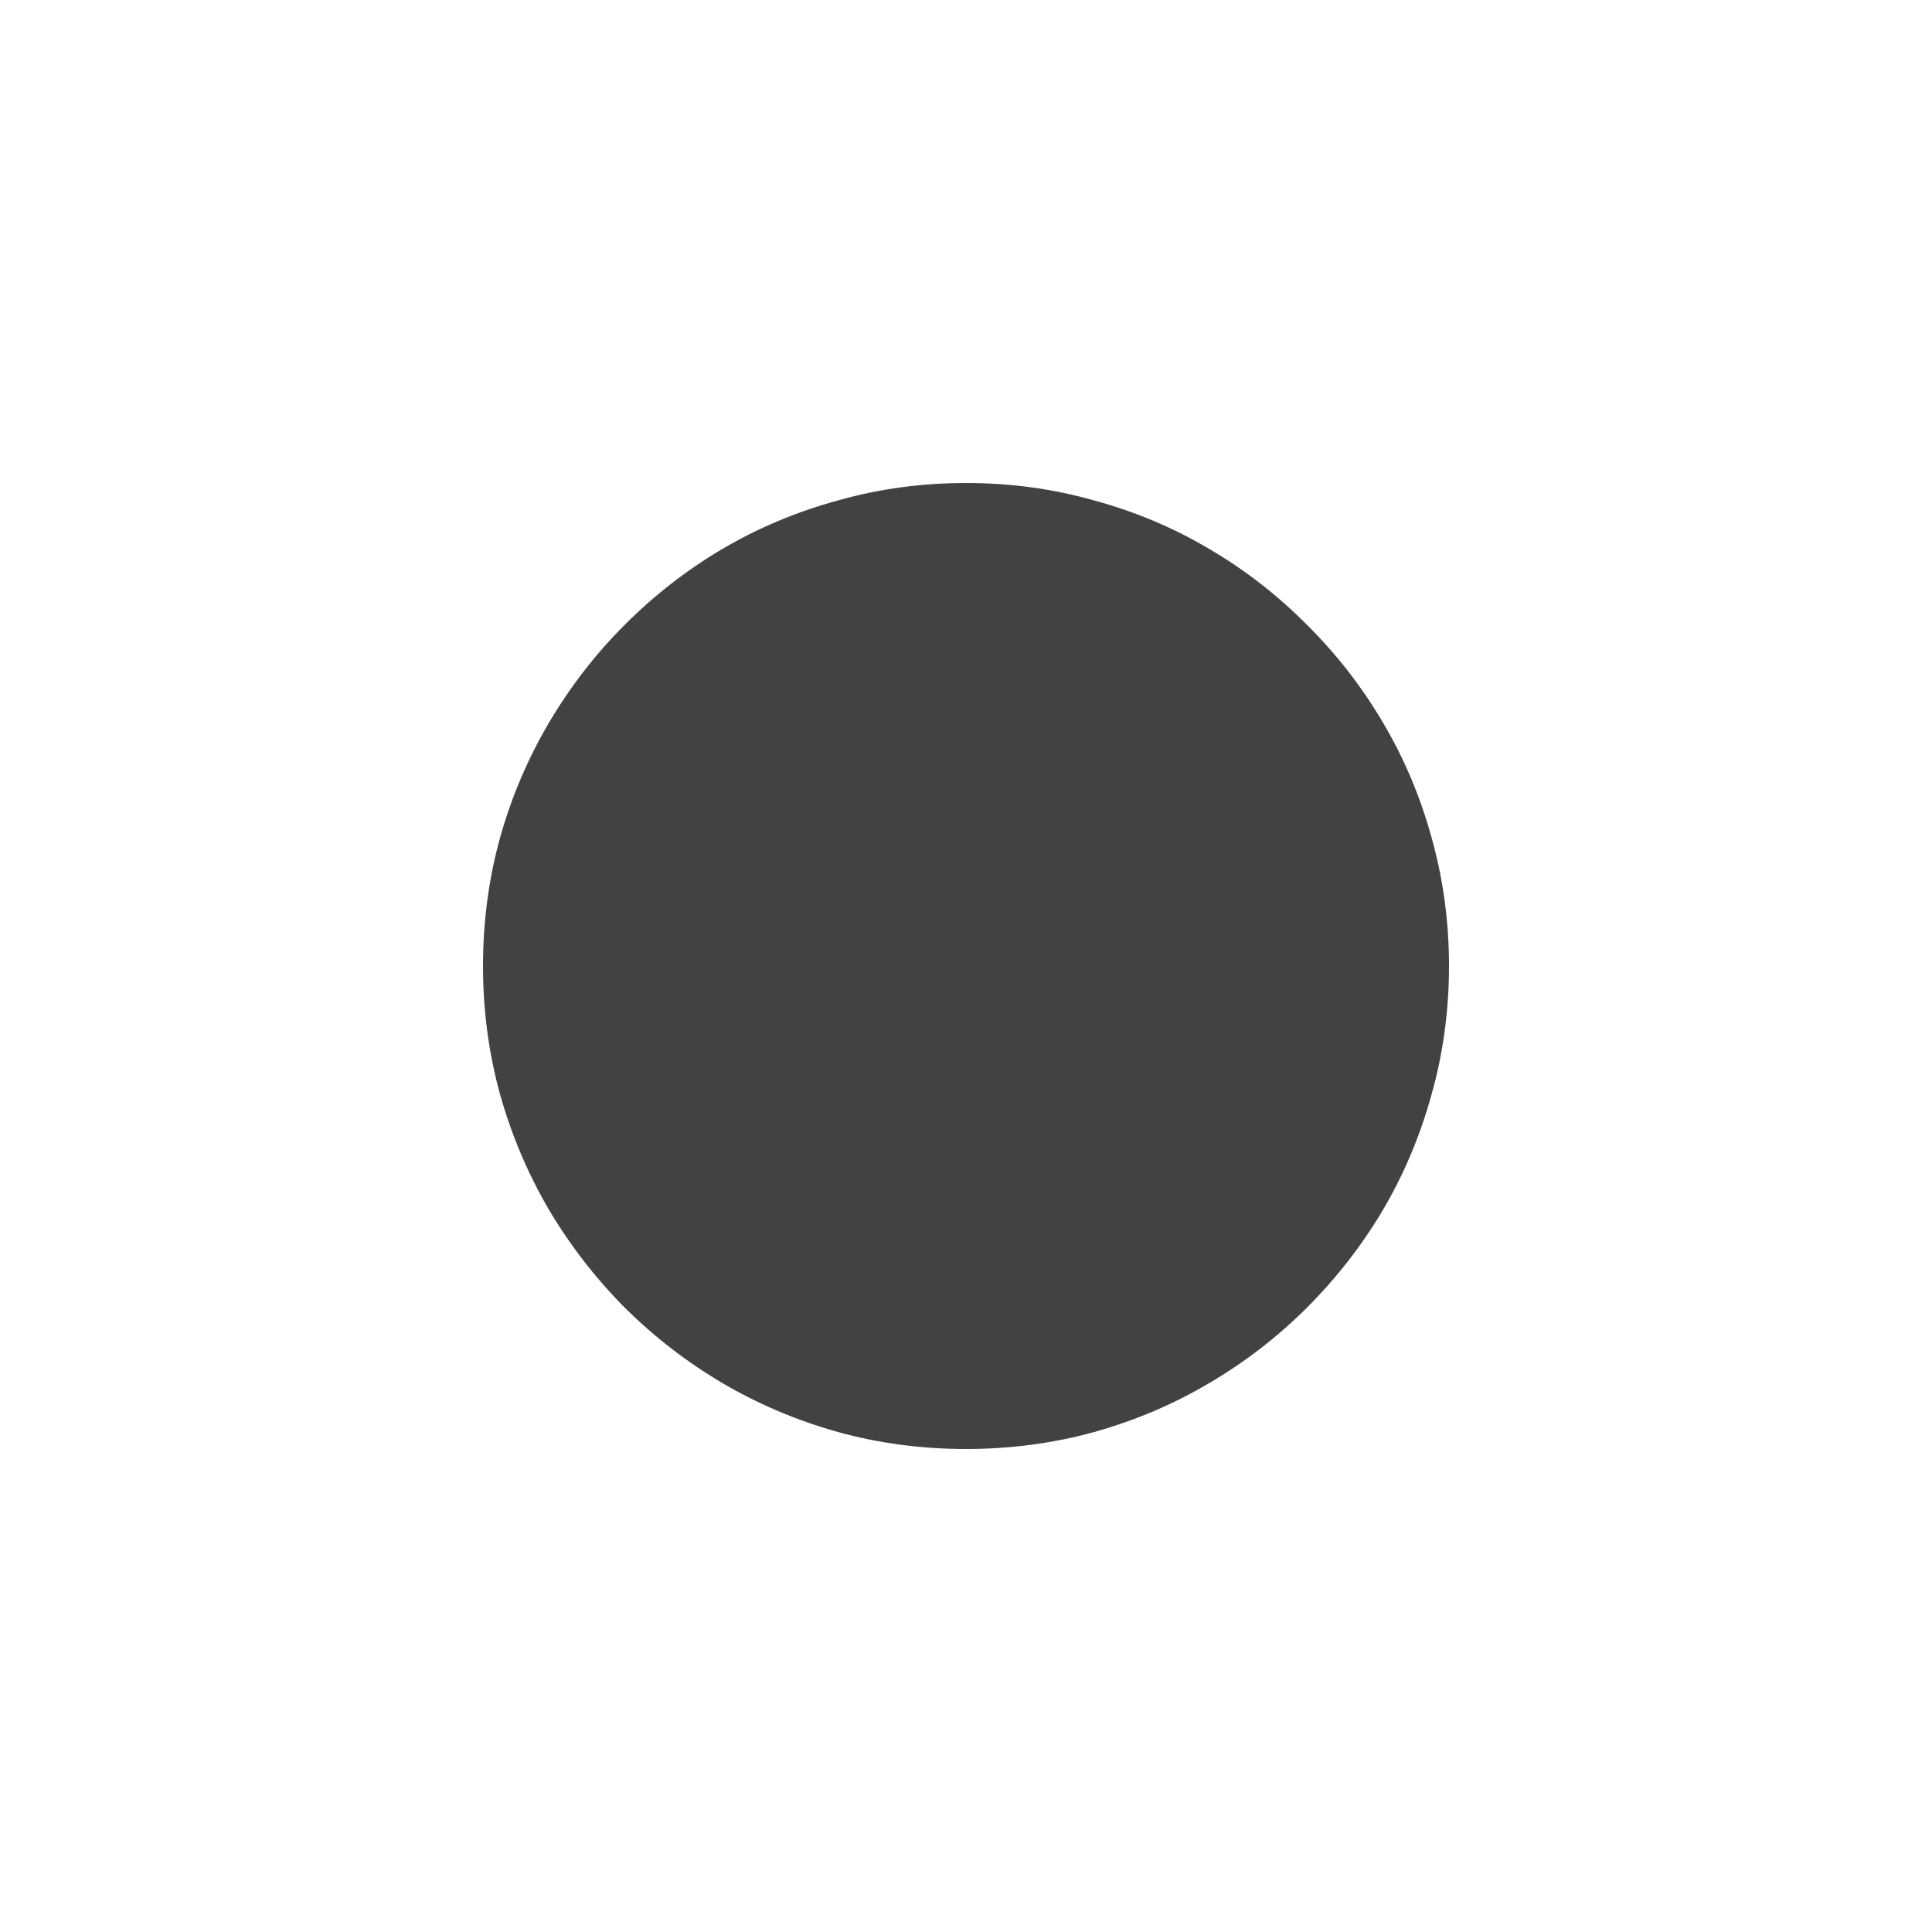 <svg width="16" height="16" viewBox="0 0 16 16" fill="none" xmlns="http://www.w3.org/2000/svg">
<path d="M8 4C8.367 4 8.722 4.048 9.063 4.145C9.404 4.238 9.722 4.372 10.016 4.547C10.313 4.721 10.582 4.931 10.825 5.176C11.069 5.418 11.279 5.688 11.453 5.984C11.628 6.279 11.762 6.596 11.856 6.938C11.952 7.279 12 7.633 12 8C12 8.367 11.952 8.721 11.856 9.062C11.762 9.404 11.628 9.723 11.453 10.02C11.279 10.314 11.069 10.583 10.825 10.828C10.582 11.07 10.313 11.279 10.016 11.453C9.722 11.628 9.404 11.763 9.063 11.859C8.722 11.953 8.367 12 8 12C7.633 12 7.279 11.953 6.938 11.859C6.597 11.763 6.278 11.628 5.981 11.453C5.686 11.279 5.417 11.07 5.172 10.828C4.93 10.583 4.722 10.314 4.547 10.02C4.373 9.723 4.237 9.404 4.141 9.062C4.047 8.721 4 8.367 4 8C4 7.633 4.047 7.279 4.141 6.938C4.237 6.596 4.373 6.279 4.547 5.984C4.722 5.688 4.93 5.418 5.172 5.176C5.417 4.931 5.686 4.721 5.981 4.547C6.278 4.372 6.597 4.238 6.938 4.145C7.279 4.048 7.633 4 8 4Z" fill="#424242"/>
</svg>
